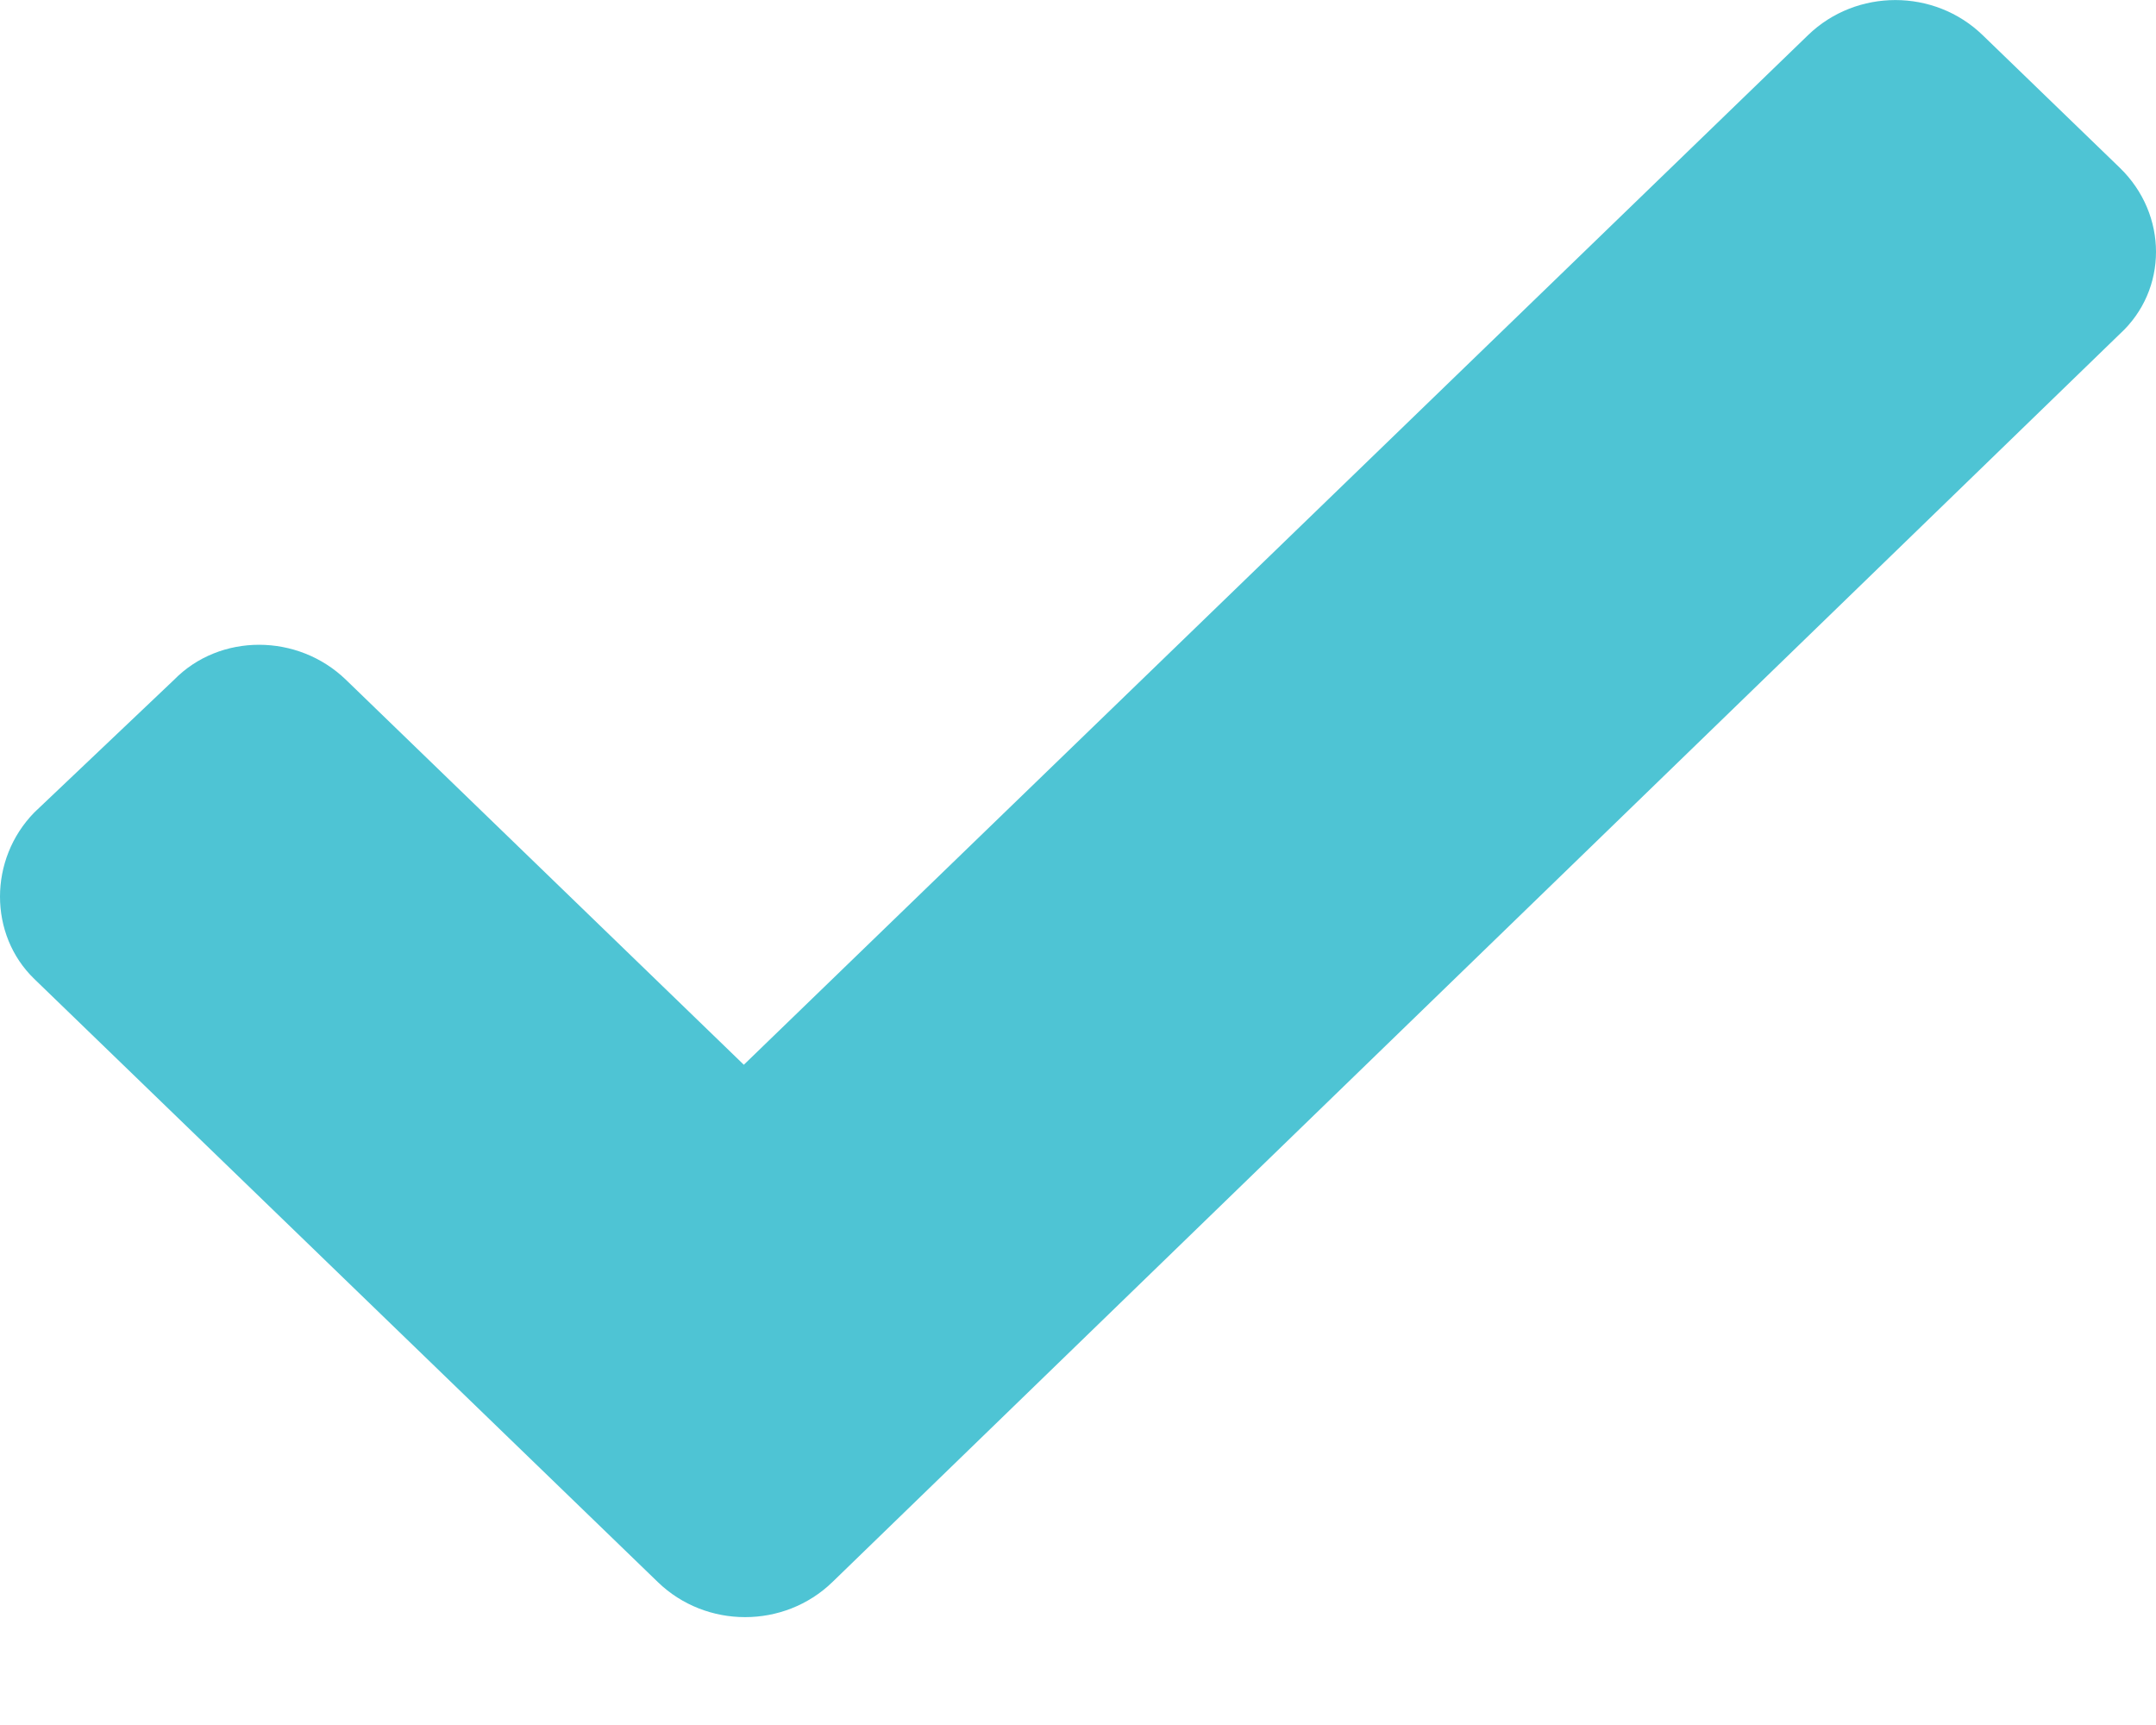 <svg width="10" height="8" viewBox="0 0 10 8" fill="none" xmlns="http://www.w3.org/2000/svg">
<path fill-rule="evenodd" clip-rule="evenodd" d="M3.45 4.938L8.386 0.163C8.61 -0.054 8.972 -0.054 9.196 0.163L9.832 0.778C10.056 0.995 10.056 1.344 9.832 1.549L3.861 7.337C3.637 7.554 3.275 7.554 3.051 7.337L0.159 4.54C-0.053 4.335 -0.053 3.985 0.159 3.768L0.807 3.153C1.019 2.936 1.381 2.936 1.605 3.153L3.45 4.938Z" fill="#4EC4D4"/>
</svg>
